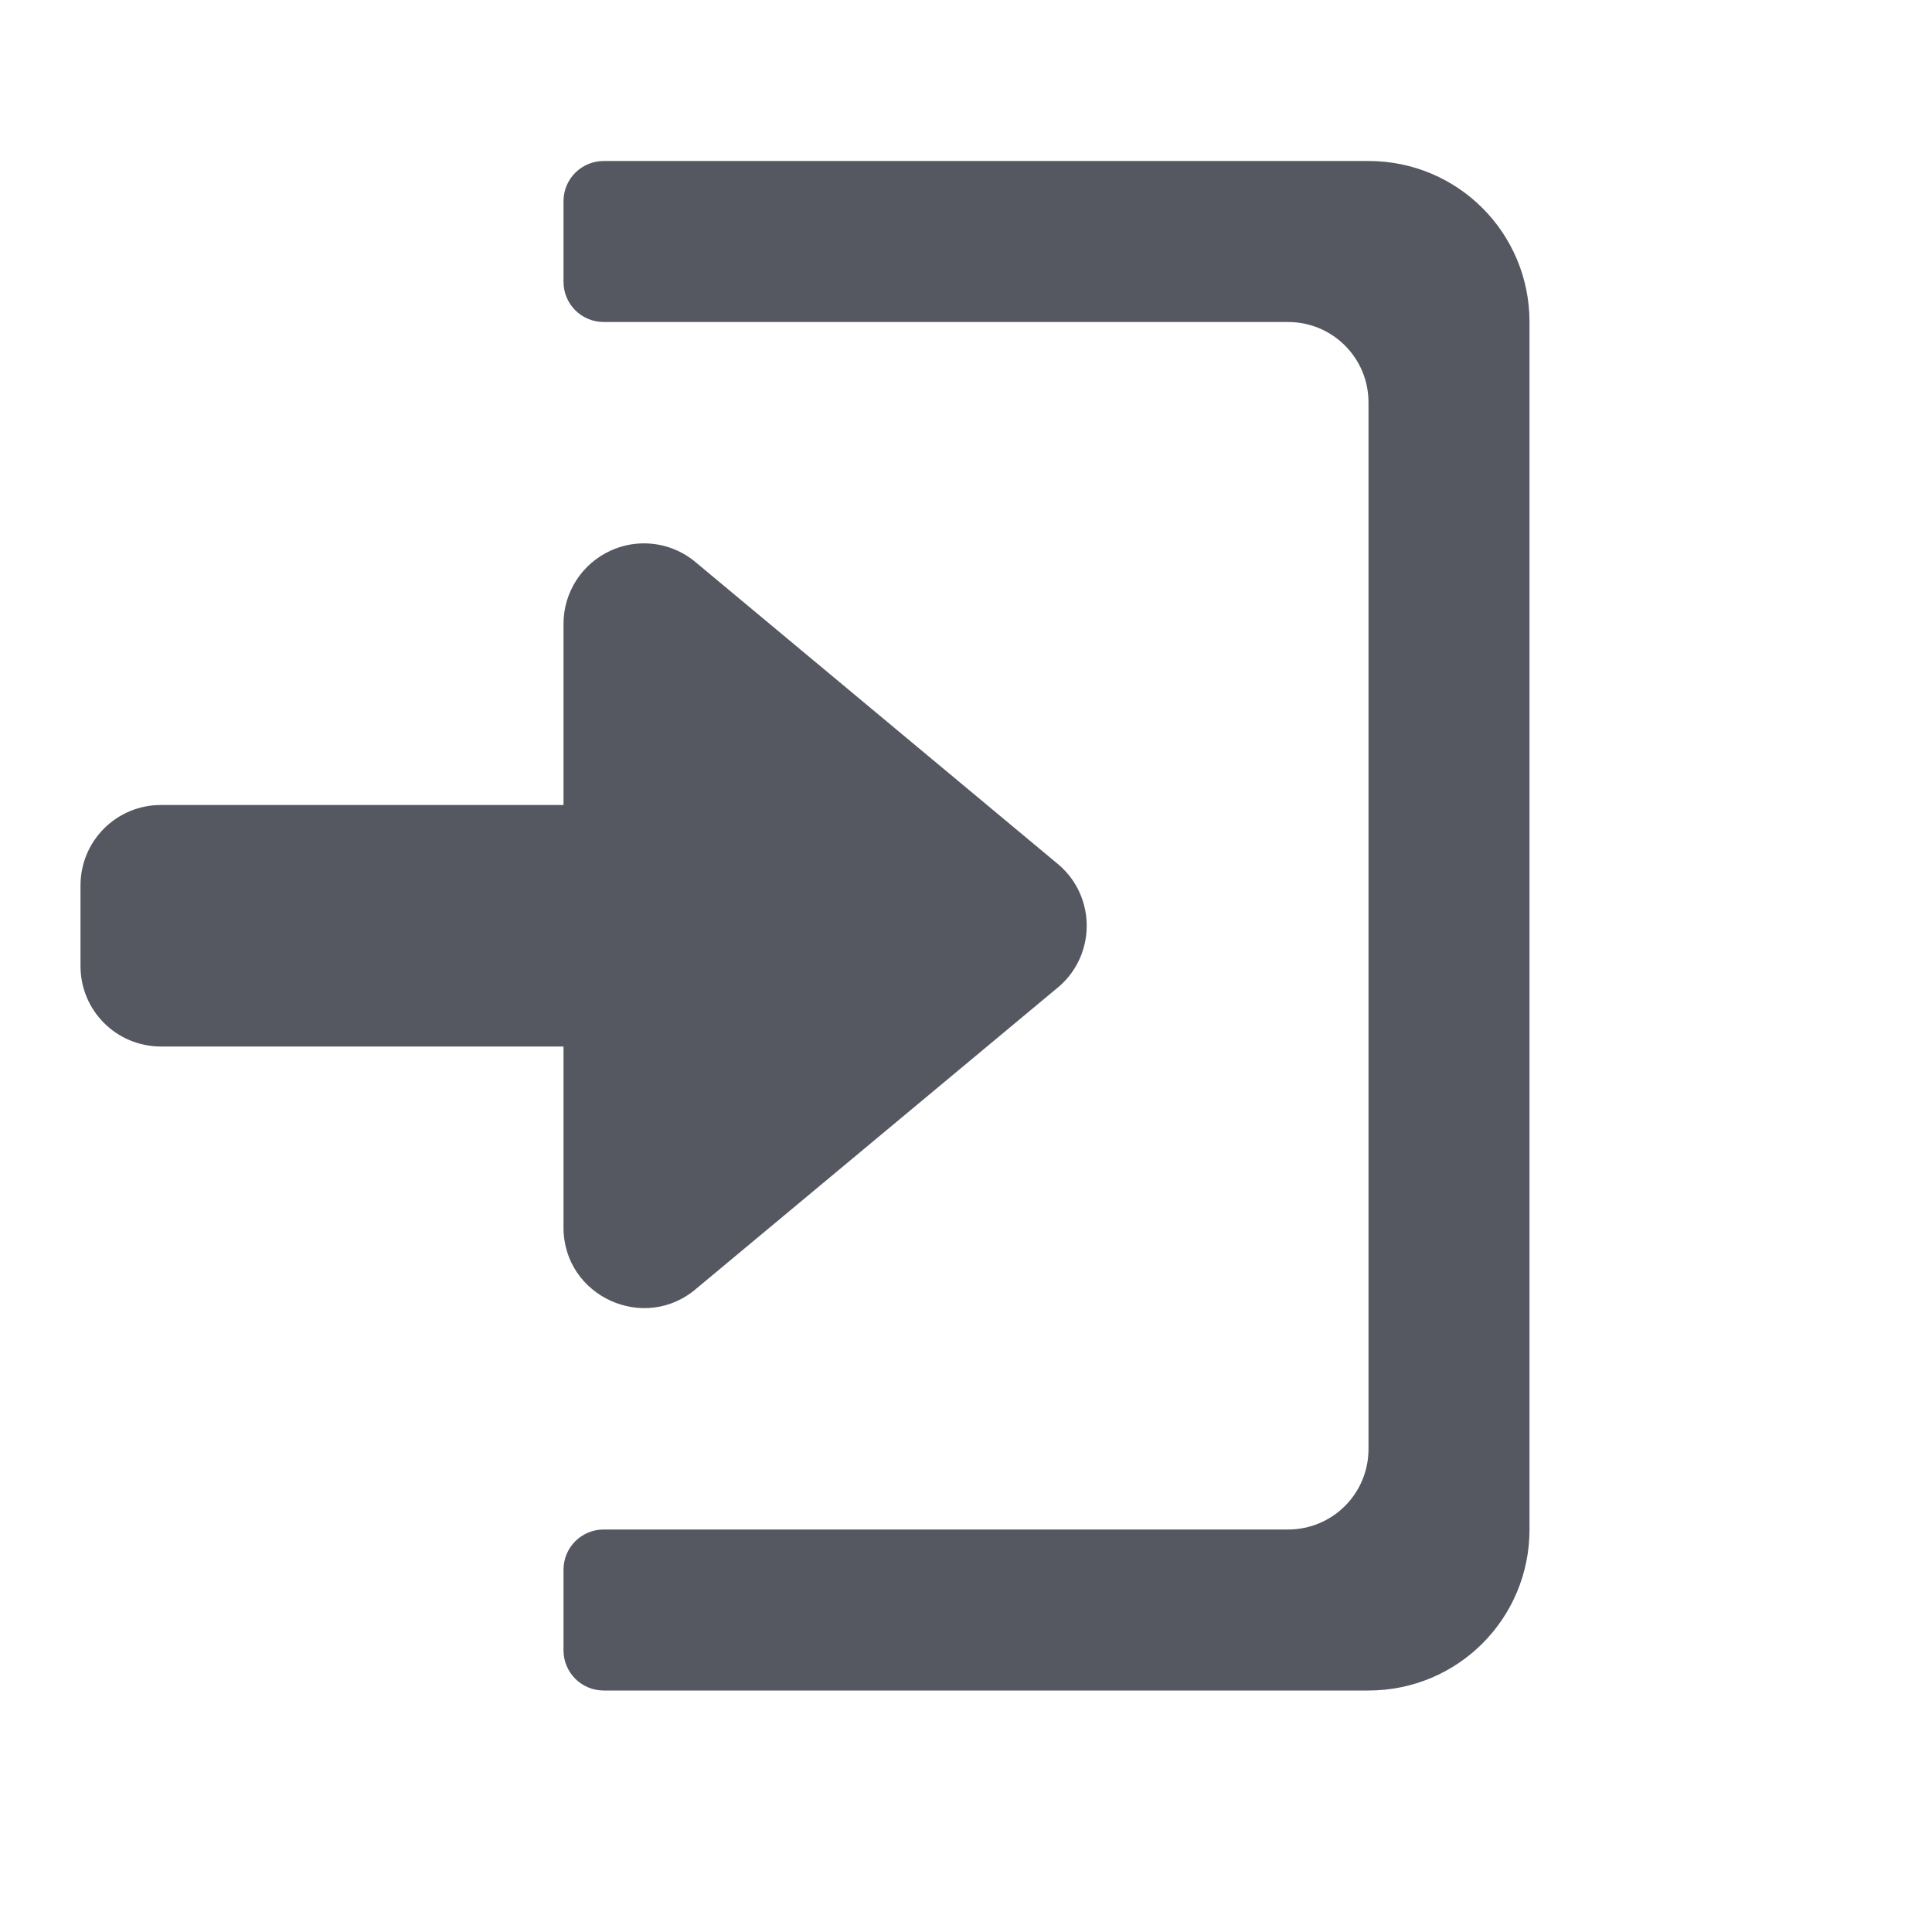 <?xml version="1.0" encoding="UTF-8" standalone="no"?>
<svg
   height="24"
   width="24"
   version="1.1"
   id="svg6"
   sodipodi:docname="pane-show-symbolic-rtl.svg"
   inkscape:version="1.2.2 (b0a8486541, 2022-12-01)"
   xmlns:inkscape="http://www.inkscape.org/namespaces/inkscape"
   xmlns:sodipodi="http://sodipodi.sourceforge.net/DTD/sodipodi-0.dtd"
   xmlns="http://www.w3.org/2000/svg"
   xmlns:svg="http://www.w3.org/2000/svg">
  <defs
     id="defs10" />
  <sodipodi:namedview
     id="namedview8"
     pagecolor="#ffffff"
     bordercolor="#000000"
     borderopacity="0.25"
     inkscape:showpageshadow="2"
     inkscape:pageopacity="0.0"
     inkscape:pagecheckerboard="0"
     inkscape:deskcolor="#d1d1d1"
     showgrid="false"
     inkscape:zoom="33.5"
     inkscape:cx="6.2985075"
     inkscape:cy="12.119403"
     inkscape:window-width="1278"
     inkscape:window-height="1005"
     inkscape:window-x="437"
     inkscape:window-y="23"
     inkscape:window-maximized="0"
     inkscape:current-layer="svg6" />
  <path
     id="path2"
     style="fill:#555761;fill-opacity:1;marker:none"
     d="M 7.5,2 C 7.223,2 7,2.223 7,2.5 v 1 C 7,3.777 7.223,4 7.5,4 H 16 c 0.554,0 1,0.446 1,1 v 13 c 0,0.554 -0.446,1 -1,1 H 7.5 C 7.223,19 7,19.223 7,19.5 v 1 C 7,20.777 7.223,21 7.5,21 H 17 c 1.108,0 2,-0.892 2,-2 V 4 C 19,2.892 18.108,2 17,2 Z"
     sodipodi:nodetypes="cssccssccssccsscc" />
  <path
     id="rect3396-3"
     style="fill:#555761;fill-opacity:1;stroke:none;stroke-width:1;stroke-linejoin:round;stroke-opacity:0.5;stop-color:#000000"
     d="M 8.004,6.75 C 7.862,6.749 7.72,6.779 7.586,6.84 7.229,7.002 7,7.358 7,7.75 V 10 H 2 c -0.554,0 -1,0.446 -1,1 v 1 c 0,0.554 0.446,1 1,1 h 5 v 2.249 c 9.5e-4,0.858 1.012,1.317 1.658,0.752 L 13.159,12.252 c 0.454,-0.398 0.454,-1.106 0,-1.504 l -4.501,-3.75 C 8.474,6.836 8.24,6.751 8.004,6.75 Z"
     sodipodi:nodetypes="scccssssccccccs" />
</svg>
